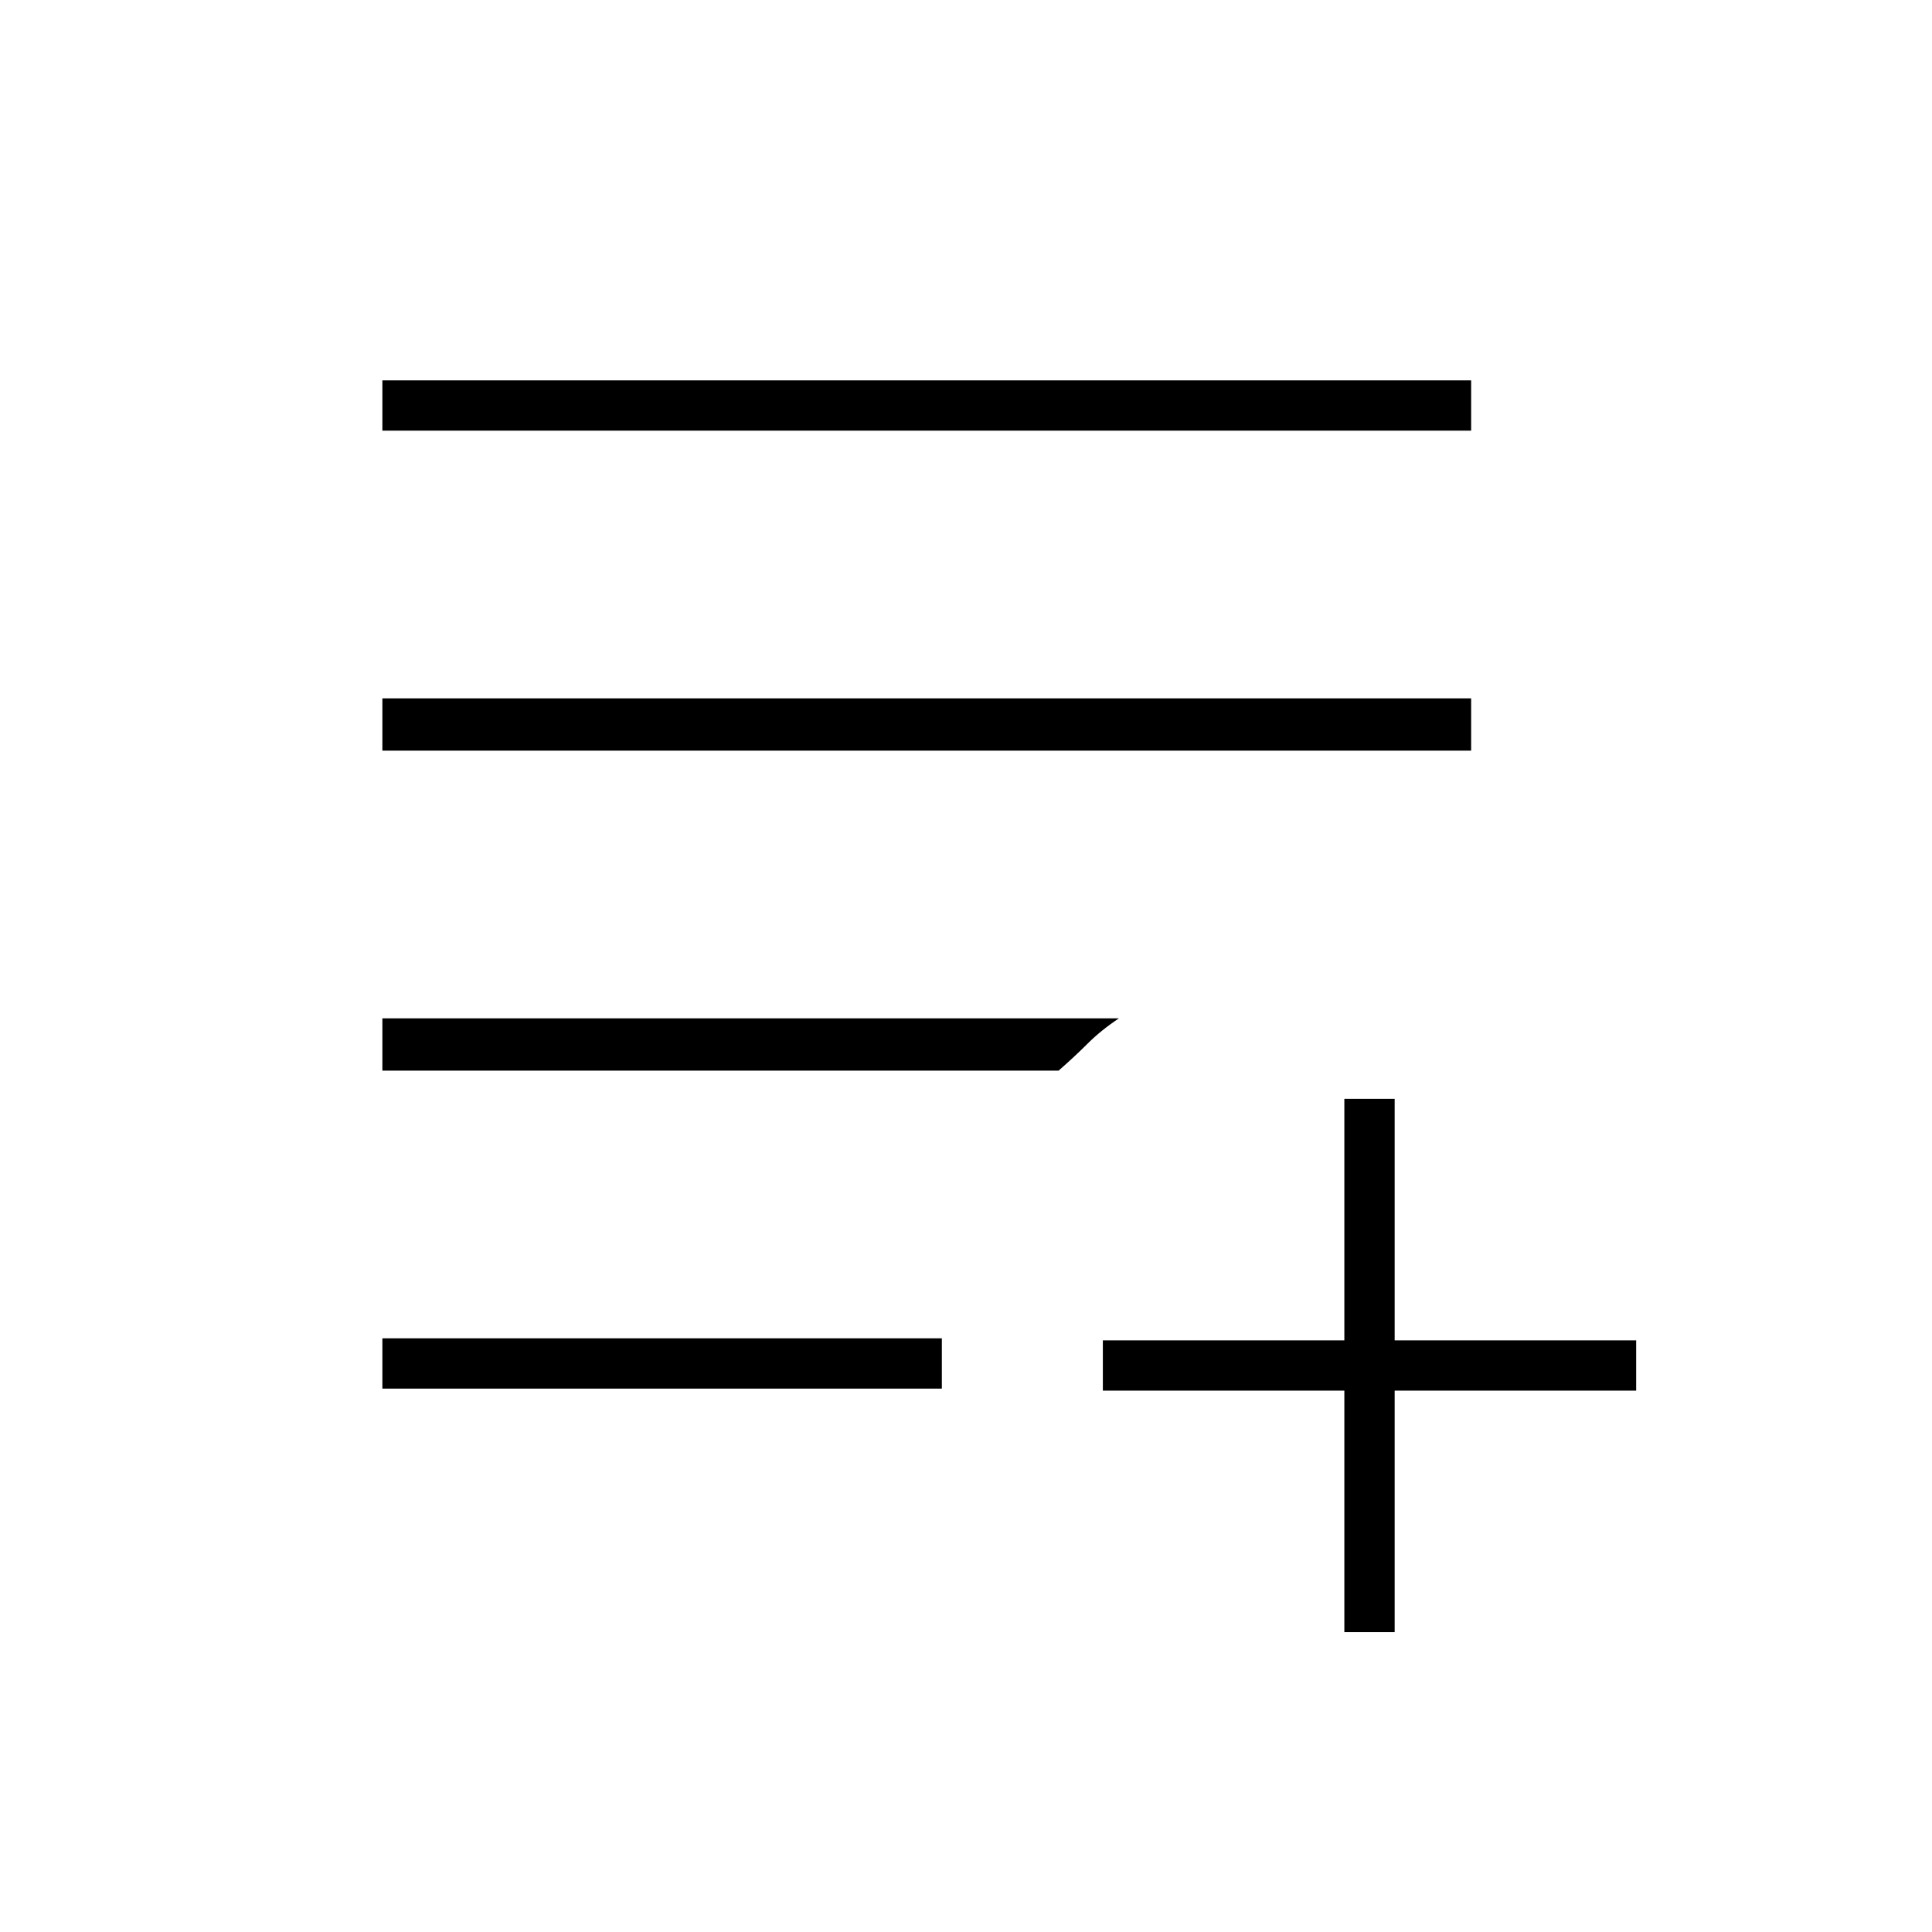 <svg xmlns="http://www.w3.org/2000/svg" height="24" width="24"><path d="M18.275 5.35H4.75V4.725H18.275ZM4.75 9.325V8.675H18.275V9.325ZM4.75 13.3V12.65H13.9Q13.675 12.8 13.513 12.962Q13.35 13.125 13.15 13.3ZM4.75 16.625H11.7Q11.7 16.7 11.7 16.8Q11.7 16.9 11.7 16.975Q11.7 17.05 11.7 17.125Q11.7 17.2 11.7 17.25H4.75ZM16.7 20.275V17.275H13.7V16.65H16.7V13.65H17.325V16.65H20.325V17.275H17.325V20.275Z"/></svg>